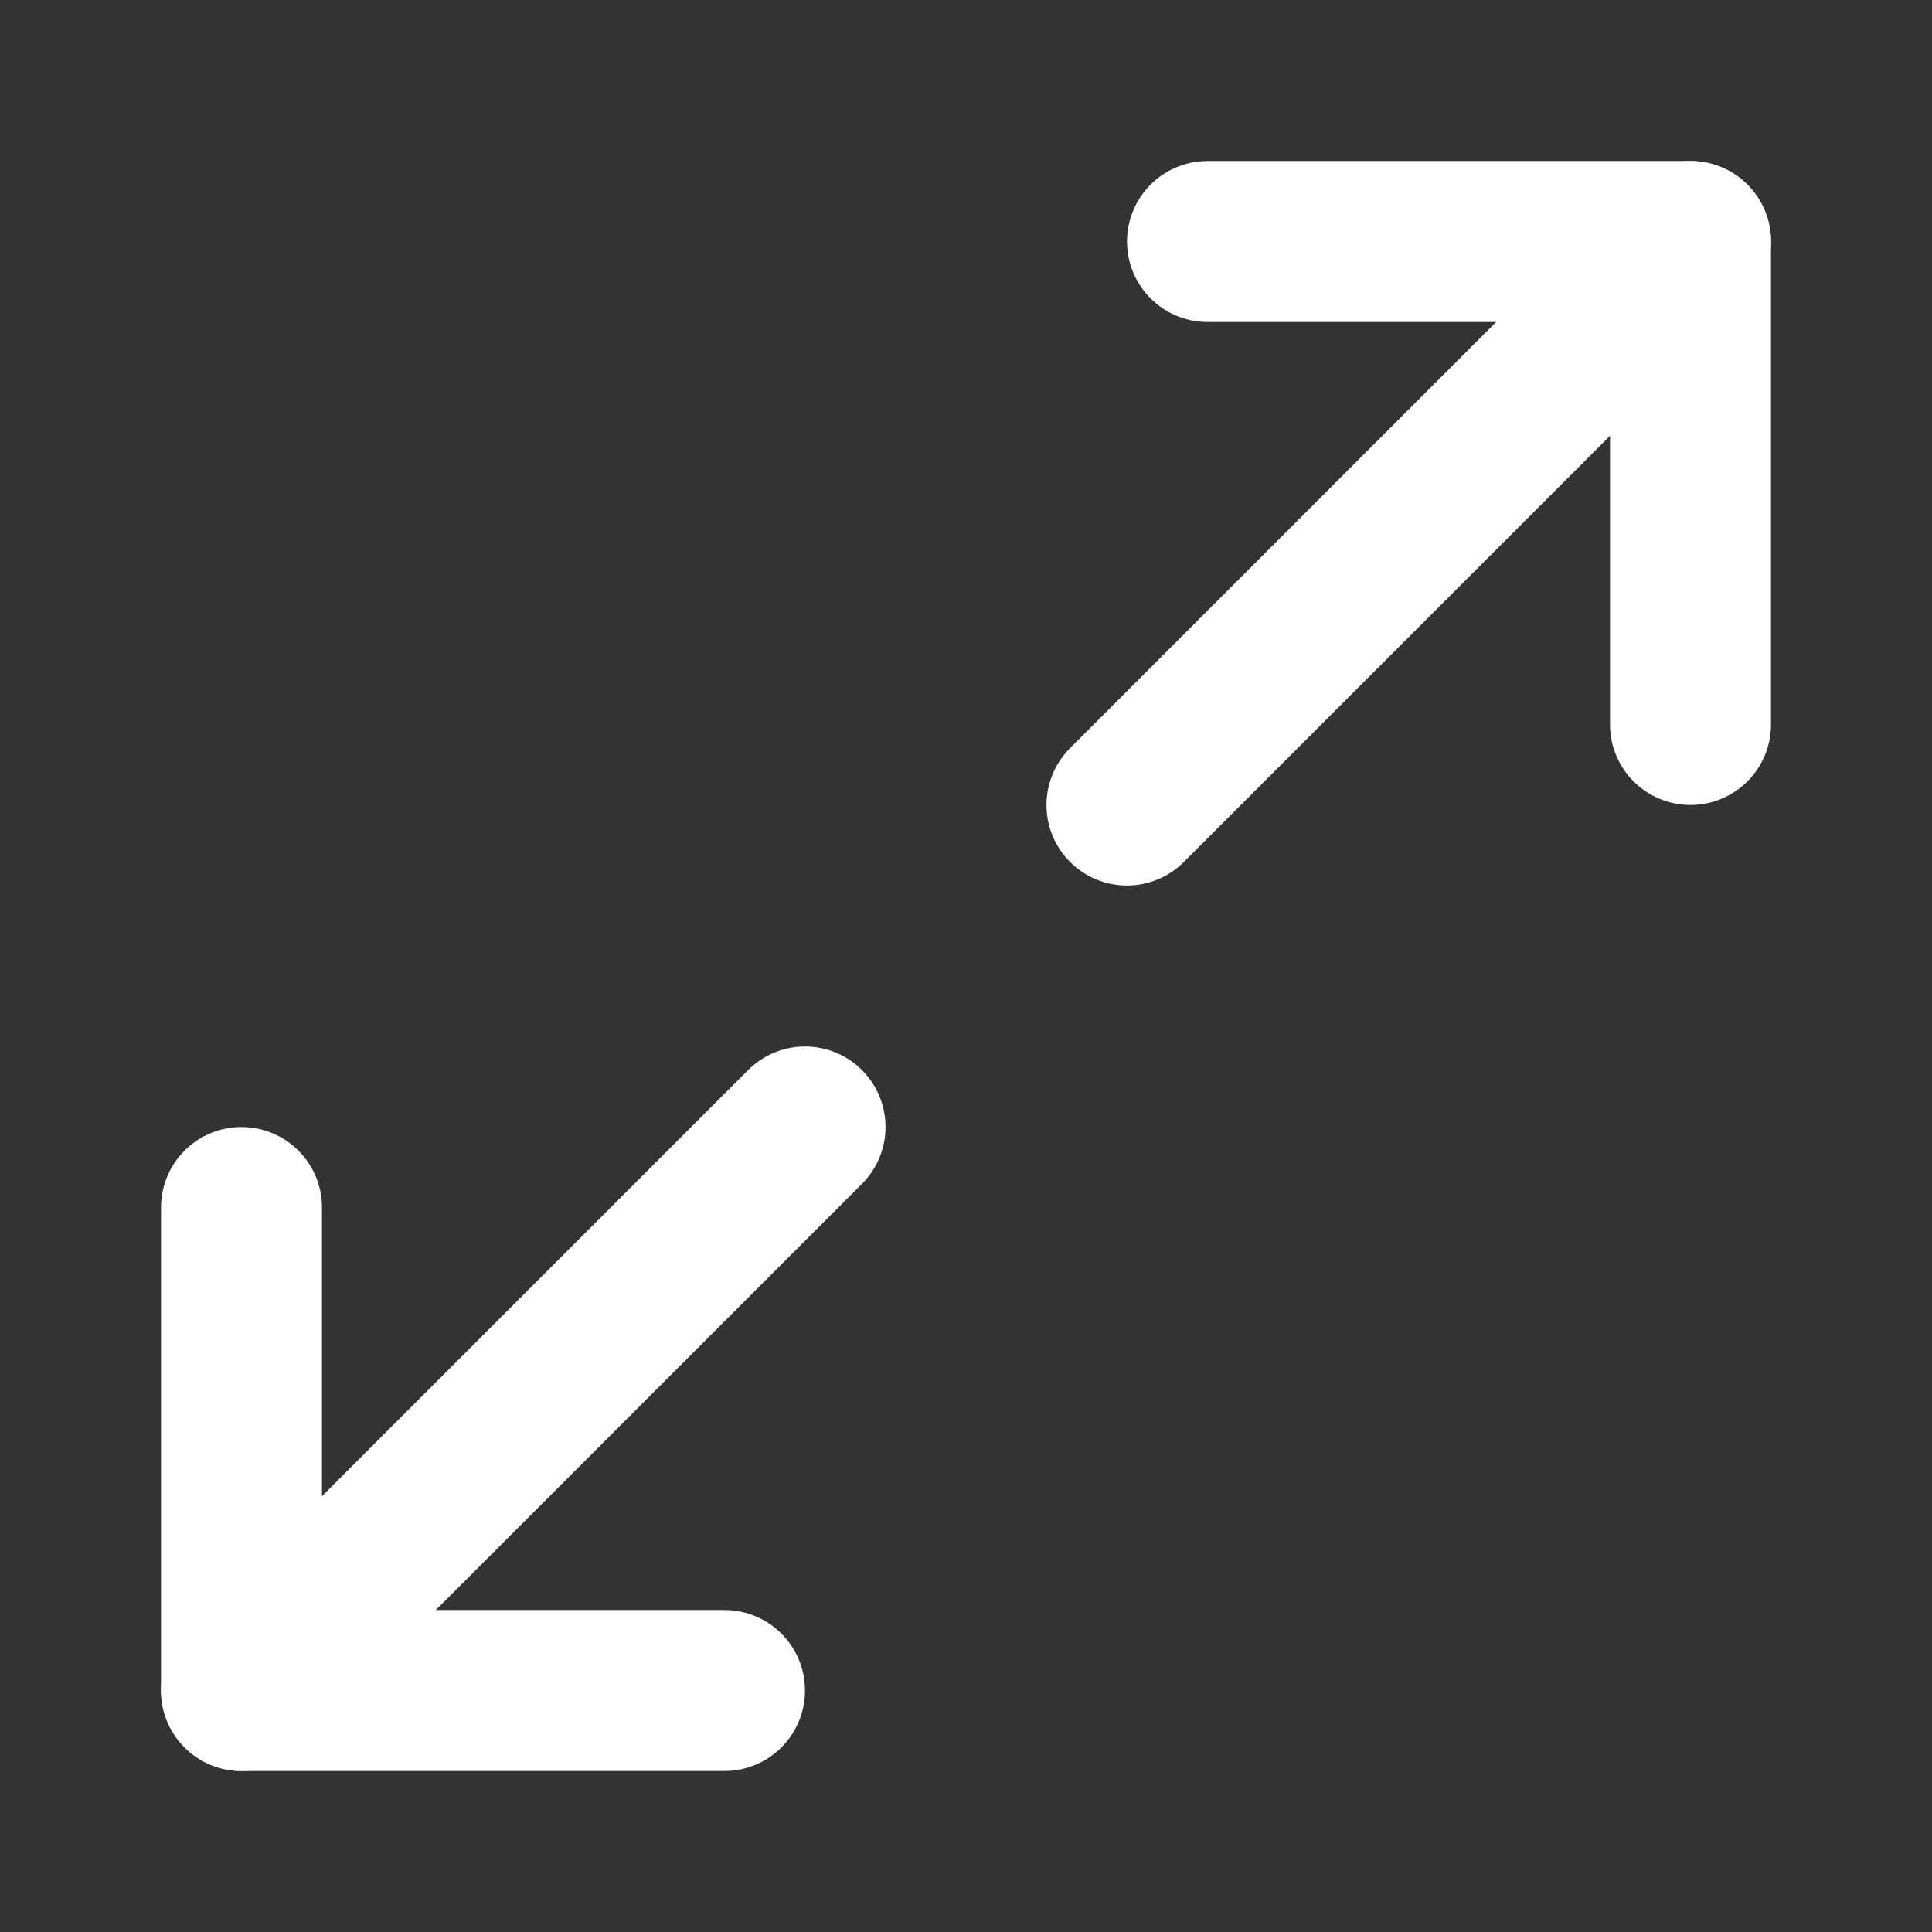 <svg width="16" height="16" viewBox="0 0 16 16" fill="none" xmlns="http://www.w3.org/2000/svg">
<rect x="0" y="0" width="16" height="16" fill="#333333" stroke="none"/>
<g id="feather_maximize-2">
<path id="Vector" d="M10 2H14V6" stroke="white" stroke-width="1.333" stroke-linecap="round" stroke-linejoin="round"/>
<path id="Vector_2" d="M6 14H2V10" stroke="white" stroke-width="1.333" stroke-linecap="round" stroke-linejoin="round"/>
<path id="Vector_3" d="M14 2L9.333 6.667" stroke="white" stroke-width="1.333" stroke-linecap="round" stroke-linejoin="round"/>
<path id="Vector_4" d="M2 14L6.667 9.333" stroke="white" stroke-width="1.333" stroke-linecap="round" stroke-linejoin="round"/>
</g>
</svg>
